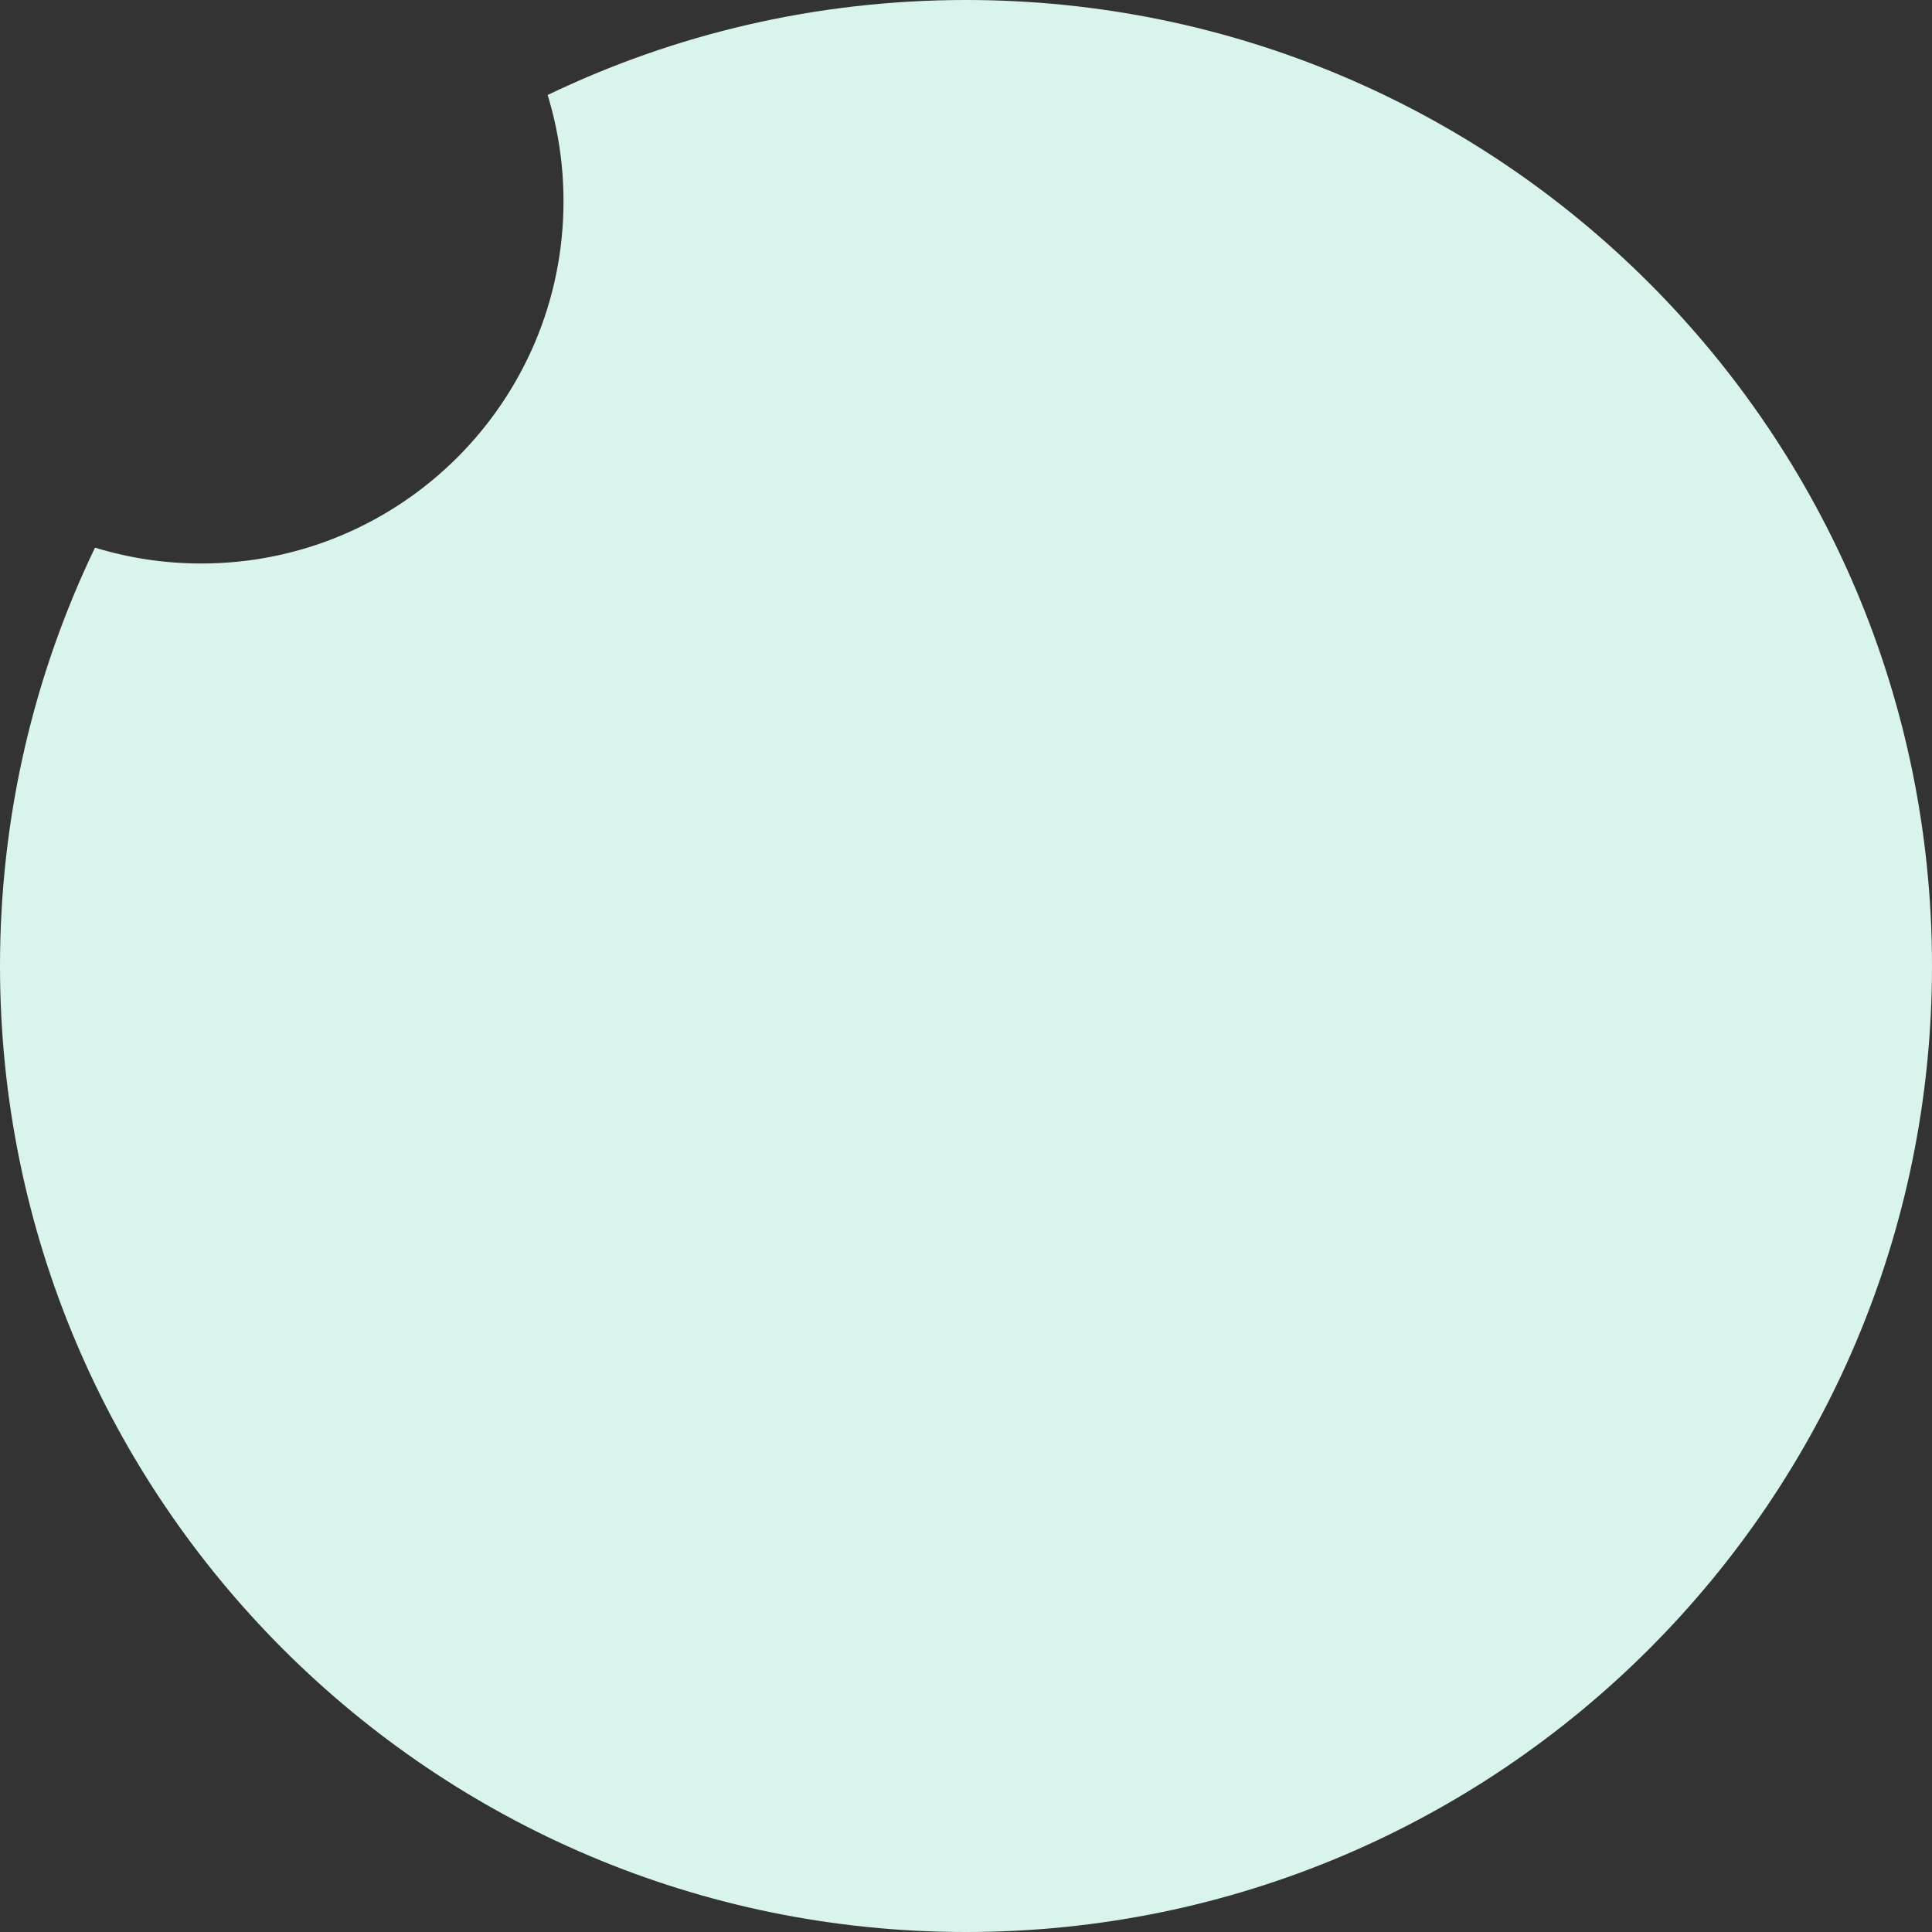 <svg width="24" height="24" viewBox="0 0 24 24" fill="none" xmlns="http://www.w3.org/2000/svg">
<rect x="0" y="0" width="24" height="24" fill="#333333" stroke="none"/>
<path fill-rule="evenodd" clip-rule="evenodd" d="M2.5 7C4.985 7 7 4.985 7 2.5C7 2.041 6.931 1.598 6.803 1.18C8.376 0.424 10.138 0 12 0C18.627 0 24 5.373 24 12C24 18.627 18.627 24 12 24C5.373 24 0 18.627 0 12C0 10.138 0.424 8.376 1.18 6.803C1.598 6.931 2.041 7 2.5 7Z" fill="#D9F4ED"/>
</svg>
